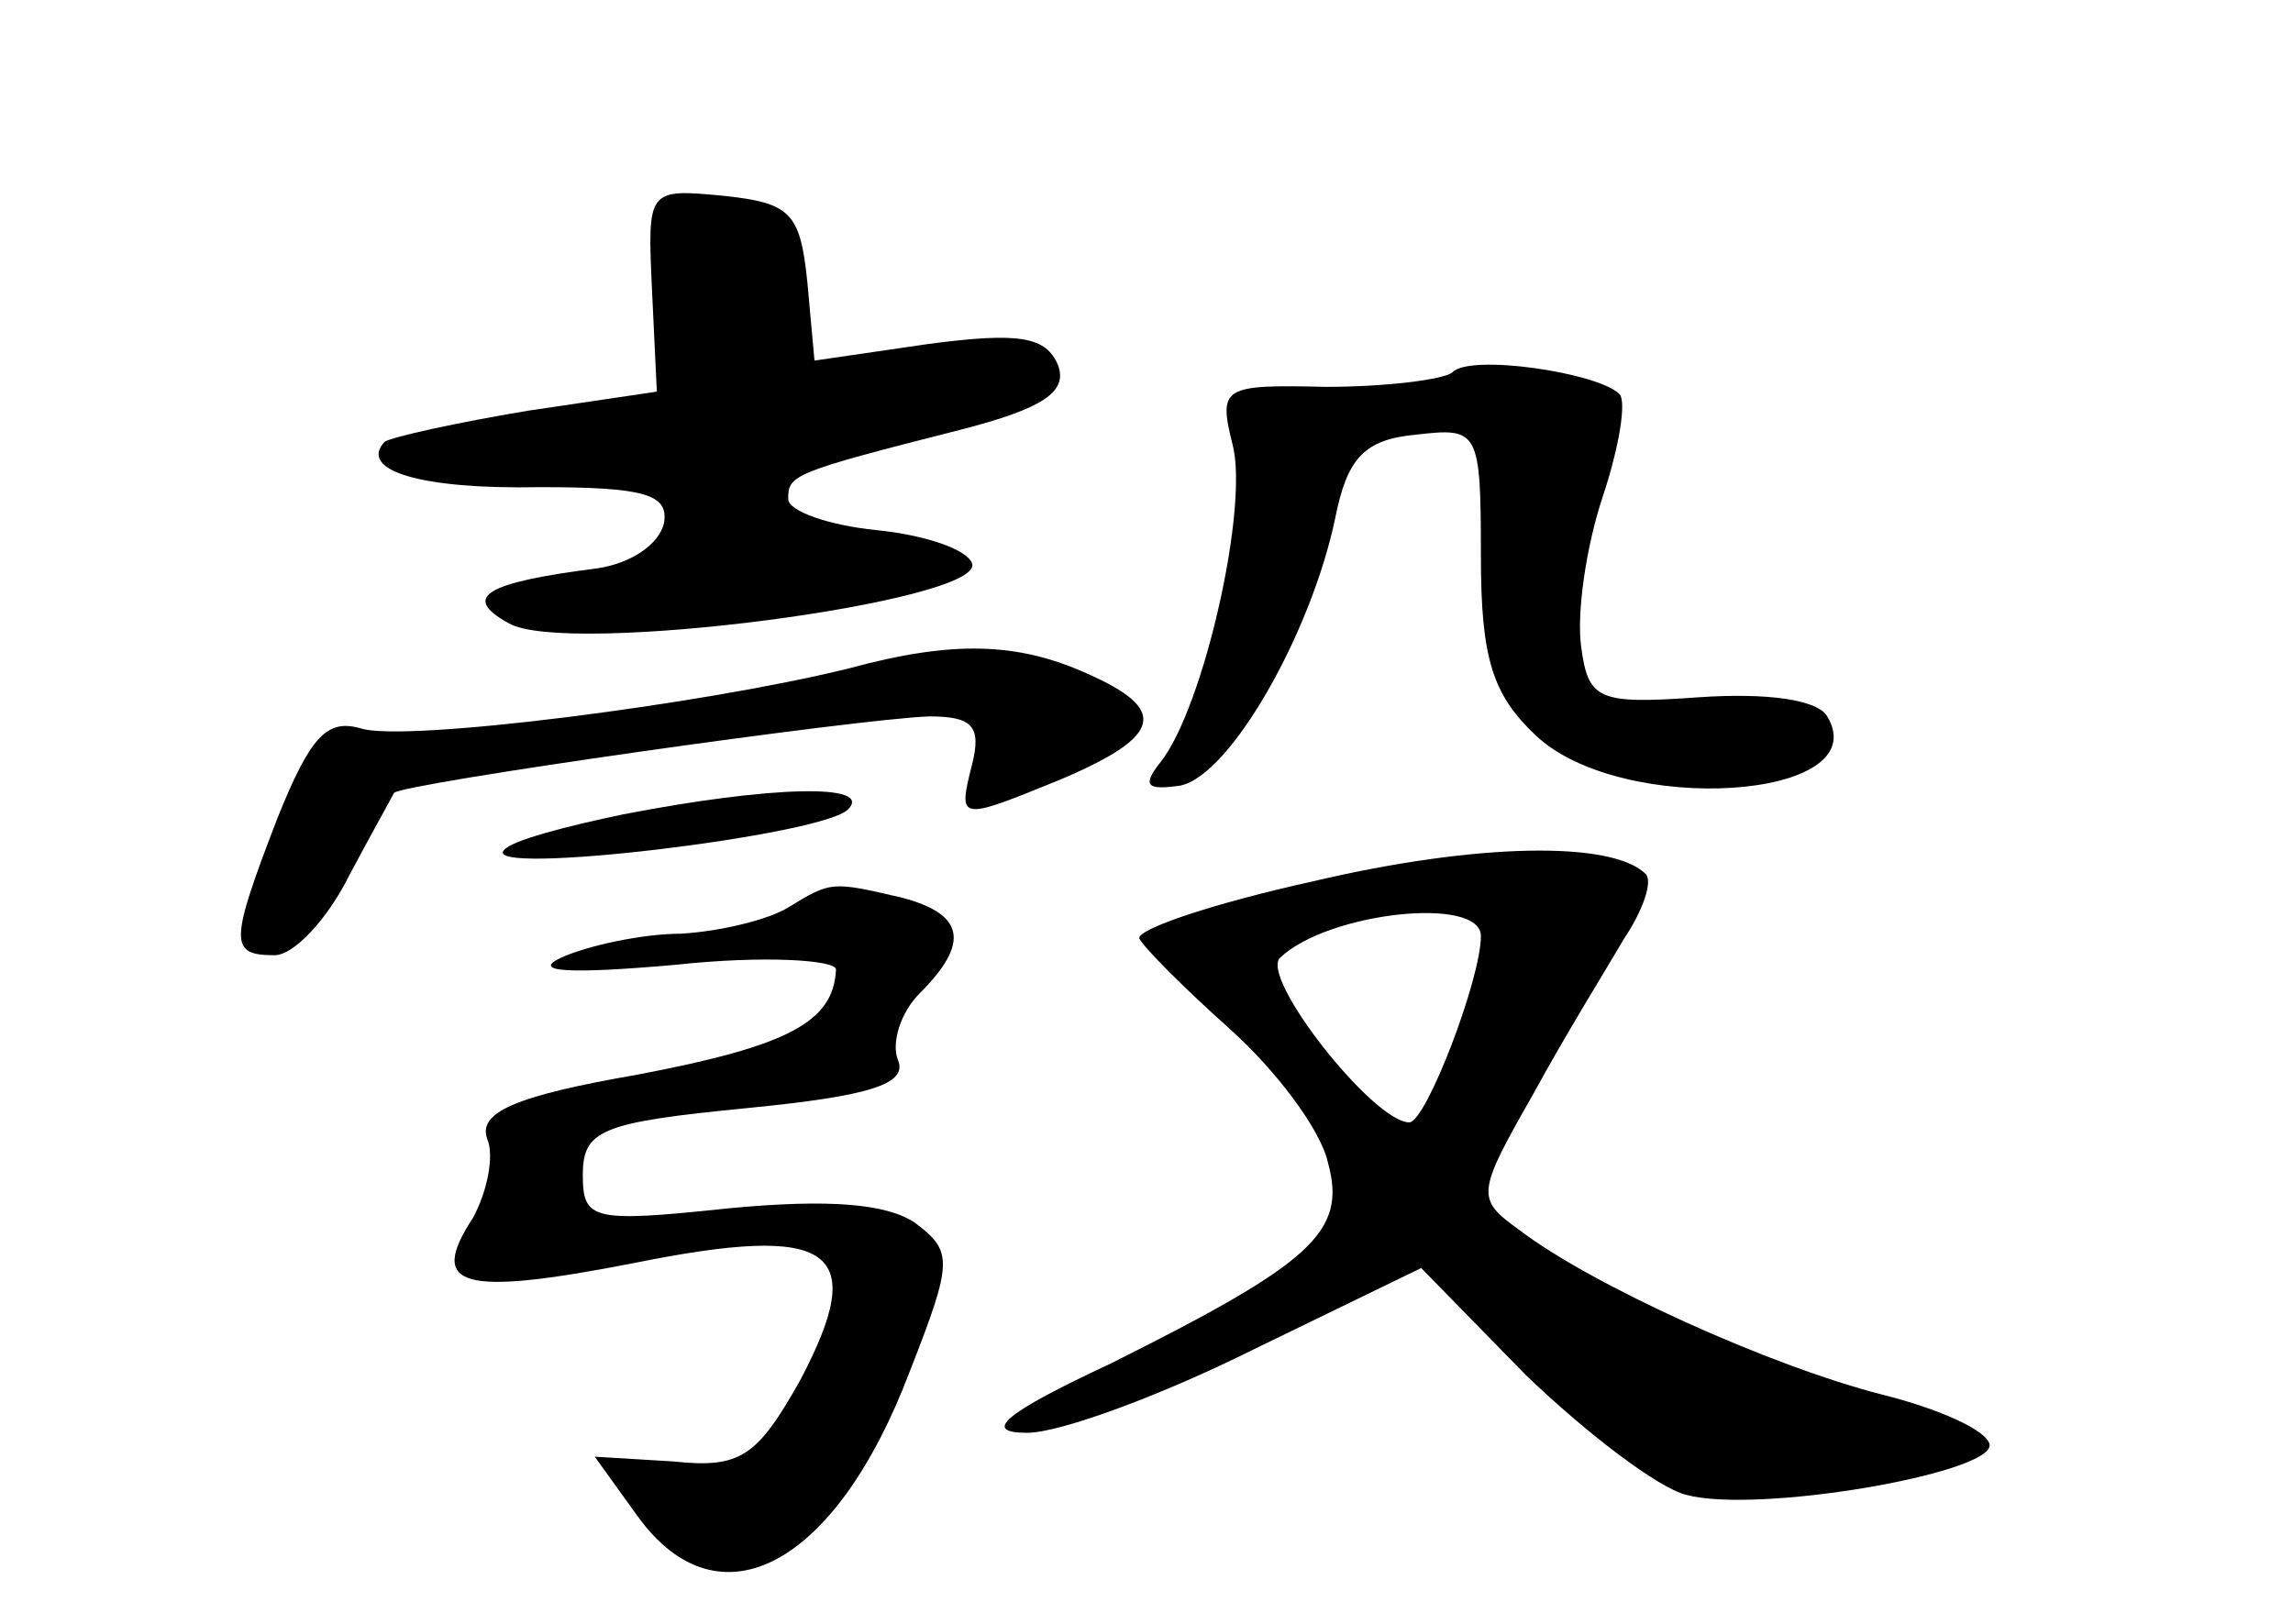 <?xml version="1.0" standalone="no"?>
<!DOCTYPE svg PUBLIC "-//W3C//DTD SVG 20010904//EN"
 "http://www.w3.org/TR/2001/REC-SVG-20010904/DTD/svg10.dtd">
<svg version="1.0" xmlns="http://www.w3.org/2000/svg"
 width="96pt" height="68pt" viewBox="0 0 96 68"
 preserveAspectRatio="xMidYMid meet">
<g transform="translate(0,68) scale(0.1,-0.1)"
fill="#000000" stroke="none">
<path d="M273 558 l2 -42 -54 -8 c-30 -5 -57 -11 -60 -13 -11 -12 15 -20 65
-19 44 0 54 -3 52 -15 -2 -9 -14 -17 -28 -19 -47 -6 -57 -12 -37 -23 24 -14
199 9 194 25 -2 6 -20 12 -40 14 -20 2 -37 8 -37 13 0 10 1 11 72 29 35 9 45
16 41 27 -5 12 -16 14 -54 9 l-48 -7 -3 33 c-3 29 -7 33 -35 36 -32 3 -32 3
-30 -40z"/>
<path d="M608 524 c-4 -3 -28 -6 -53 -6 -43 1 -45 0 -39 -24 7 -26 -12 -110
-30 -133 -8 -10 -6 -12 8 -10 21 4 55 64 65 112 5 25 12 33 34 35 26 3 27 2
27 -51 0 -43 5 -58 23 -75 36 -34 143 -27 122 8 -4 7 -25 10 -54 8 -42 -3 -46
-1 -49 21 -2 14 2 42 9 63 7 21 10 40 7 43 -9 9 -63 17 -70 9z"/>
<path d="M355 400 c-61 -15 -186 -31 -204 -25 -14 4 -21 -3 -35 -38 -20 -52
-20 -57 -1 -57 8 0 22 15 31 33 9 17 18 33 19 35 4 4 194 31 224 32 18 0 22
-4 18 -20 -6 -24 -6 -24 38 -6 42 18 44 29 10 44 -29 13 -56 14 -100 2z"/>
<path d="M261 339 c-24 -5 -47 -11 -50 -15 -10 -11 133 6 144 17 11 11 -32 10
-94 -2z"/>
<path d="M550 311 c-41 -9 -74 -20 -73 -24 2 -4 19 -21 38 -38 19 -17 38 -42
41 -56 8 -29 -7 -42 -91 -84 -45 -21 -54 -29 -35 -29 14 0 57 16 95 35 l70 34
44 -45 c25 -24 55 -47 67 -50 30 -8 128 9 127 21 -1 6 -21 15 -45 21 -47 12
-122 46 -152 69 -18 13 -18 15 6 57 13 24 31 53 38 65 8 12 12 24 9 27 -14 14
-71 13 -139 -3z m70 -23 c0 -18 -23 -78 -30 -78 -15 0 -63 61 -54 69 20 19 84
26 84 9z"/>
<path d="M330 300 c-8 -5 -28 -10 -45 -11 -16 0 -39 -5 -50 -10 -13 -6 3 -7
48 -3 37 4 67 2 67 -2 -1 -22 -20 -32 -83 -44 -52 -9 -67 -16 -63 -27 3 -7 0
-22 -6 -33 -19 -29 -5 -33 67 -19 84 17 99 6 70 -49 -18 -32 -25 -37 -53 -34
l-33 2 18 -25 c34 -47 83 -21 114 61 18 46 18 50 2 62 -12 8 -36 10 -78 6 -57
-6 -61 -5 -61 14 0 19 8 22 69 28 51 5 67 10 63 20 -3 7 1 20 9 28 21 21 19
33 -7 40 -30 7 -30 7 -48 -4z"/>
</g>
</svg>

